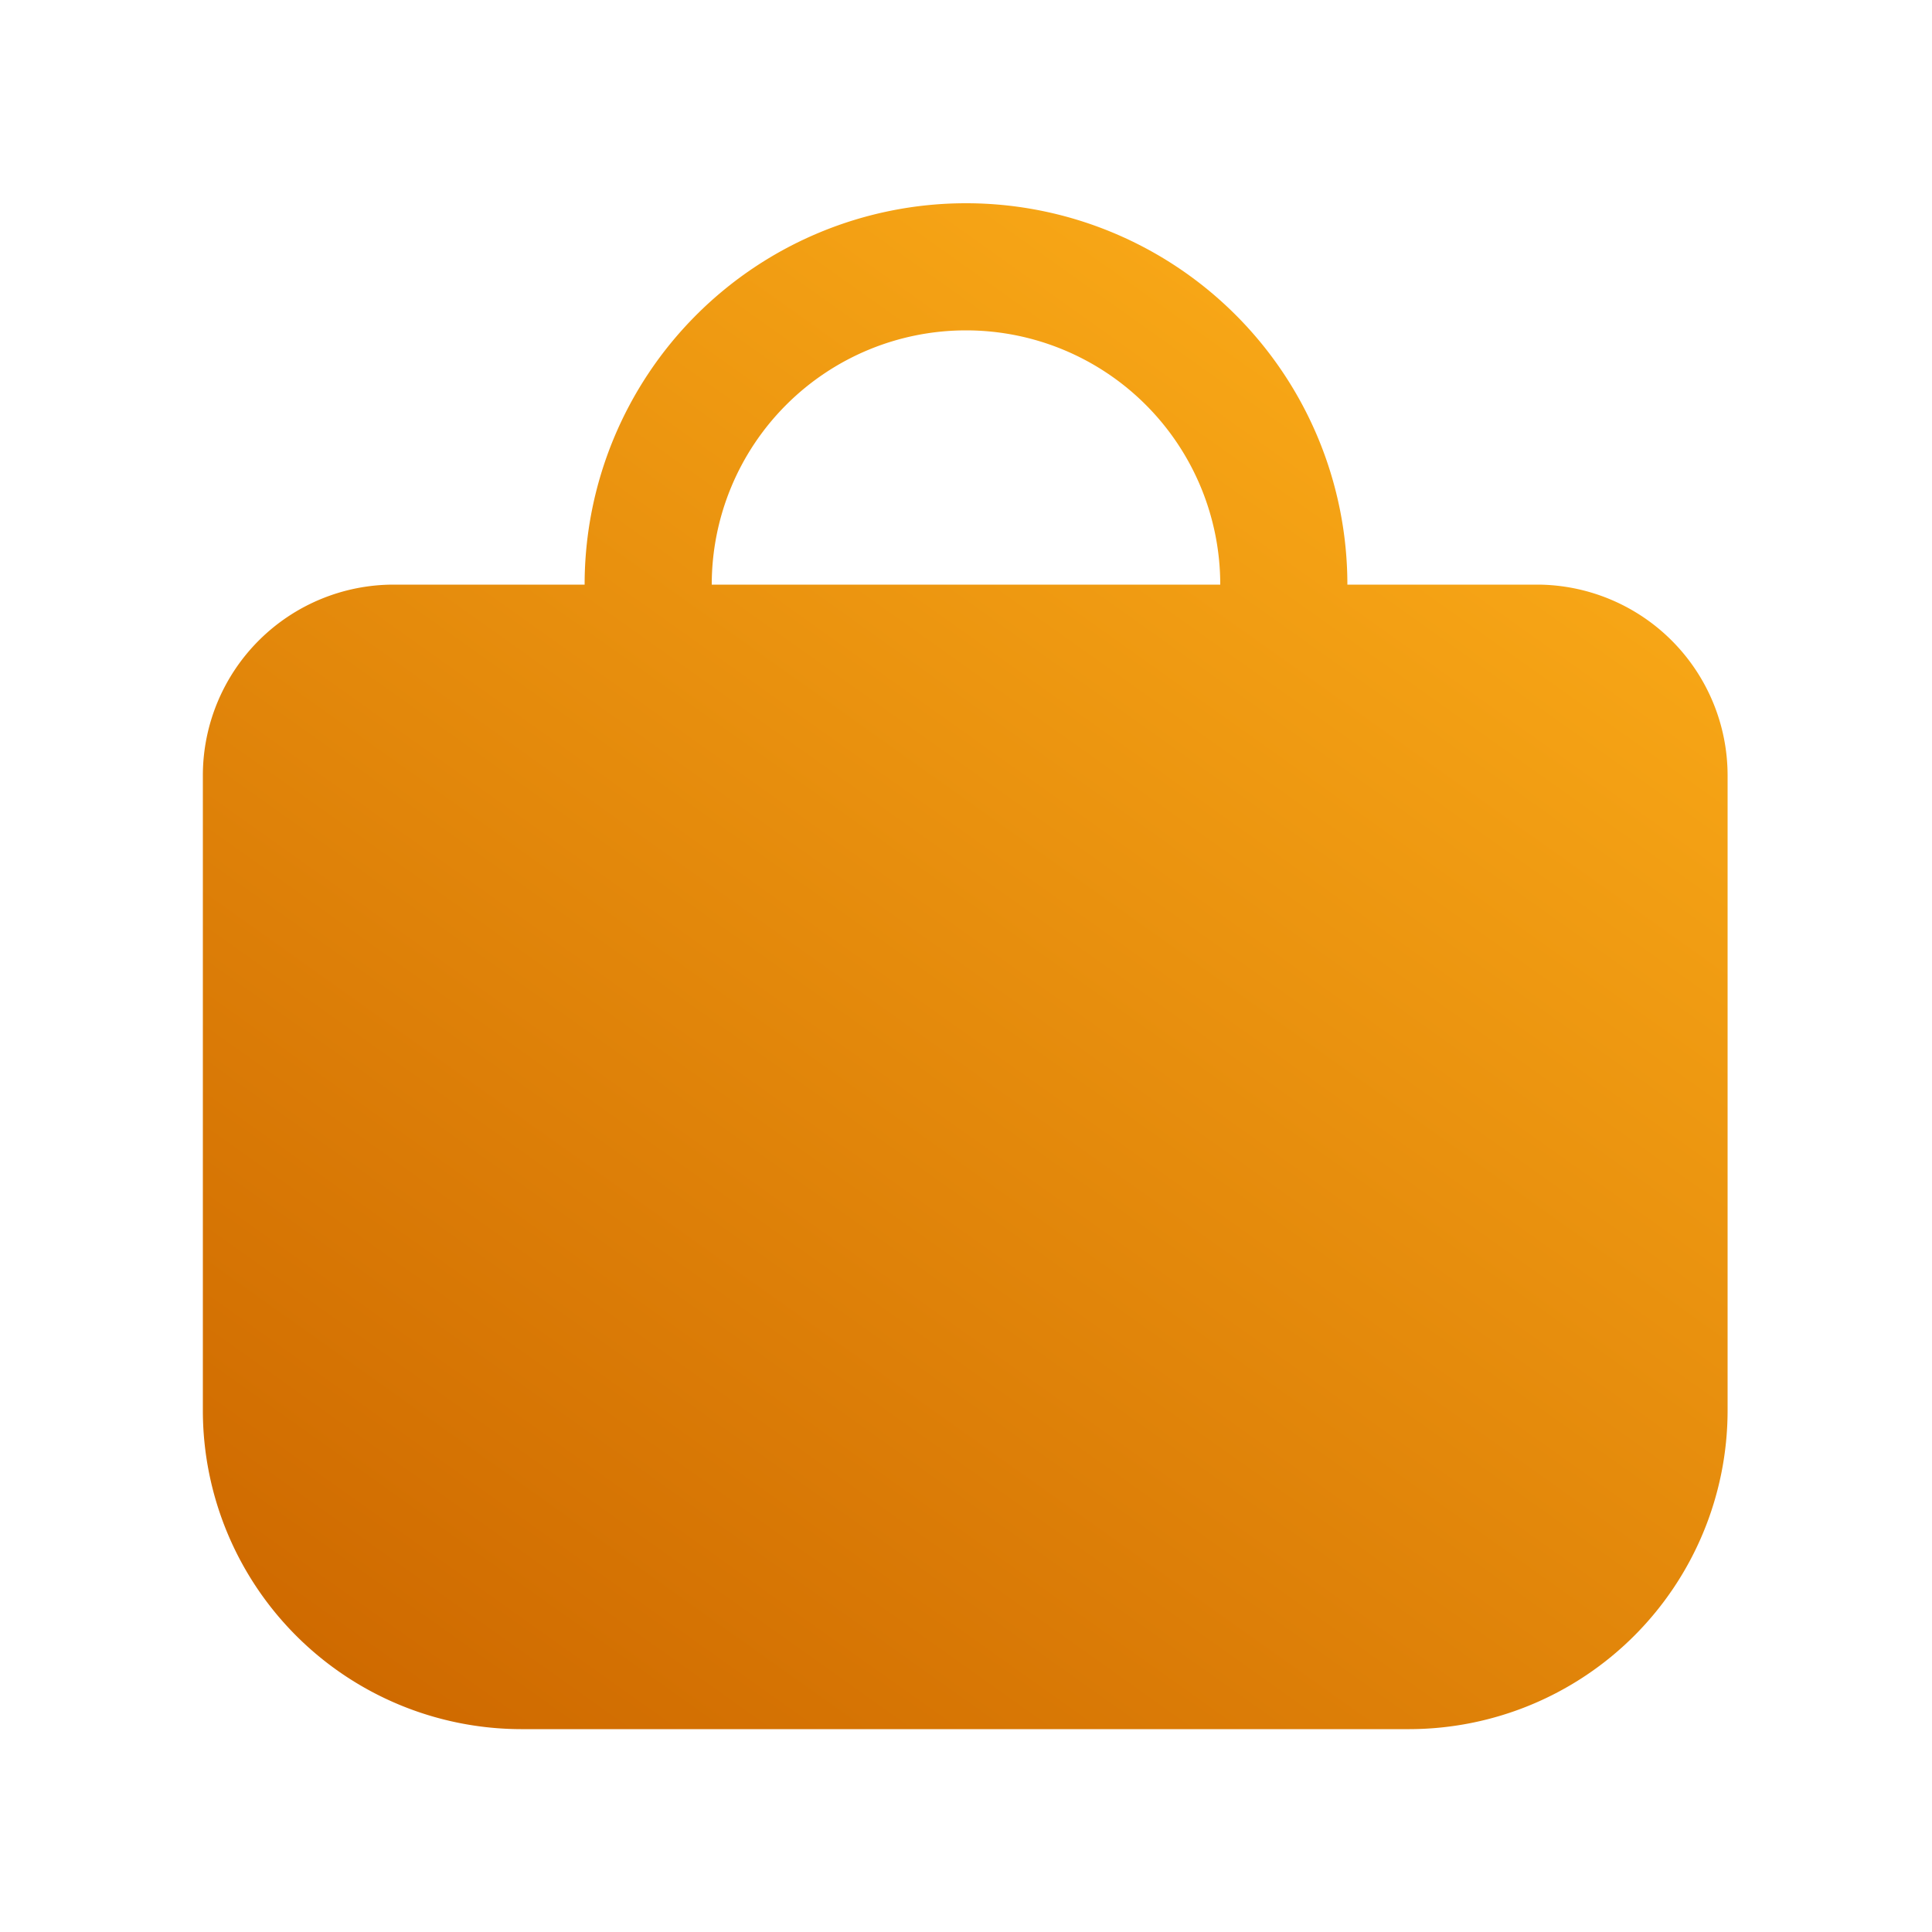 <svg xmlns="http://www.w3.org/2000/svg" xmlns:xlink="http://www.w3.org/1999/xlink" viewBox="0 0 50 50"><defs><style>.cls-1{fill:url(#linear-gradient);}.cls-2{fill:none;}</style><linearGradient id="linear-gradient" x1="37.18" y1="11.67" x2="12.73" y2="46.07" gradientUnits="userSpaceOnUse"><stop offset="0" stop-color="#f7a616"/><stop offset="1" stop-color="#cf6a00"/></linearGradient></defs><title>bagInto</title><g id="Layer_2" data-name="Layer 2"><g id="Layer_1-2" data-name="Layer 1"><path class="cls-1" d="M39.81,15.13H34.87a9.87,9.87,0,1,0-19.74,0H10.19a4.94,4.94,0,0,0-4.94,4.93V36.52a8.25,8.25,0,0,0,8.23,8.23h23a8.25,8.25,0,0,0,8.23-8.23V20.06A4.94,4.94,0,0,0,39.81,15.13ZM25,8.55a6.58,6.58,0,0,1,6.58,6.58H18.42A6.58,6.58,0,0,1,25,8.55Z"/><rect class="cls-2" width="50" height="50"/></g></g></svg>